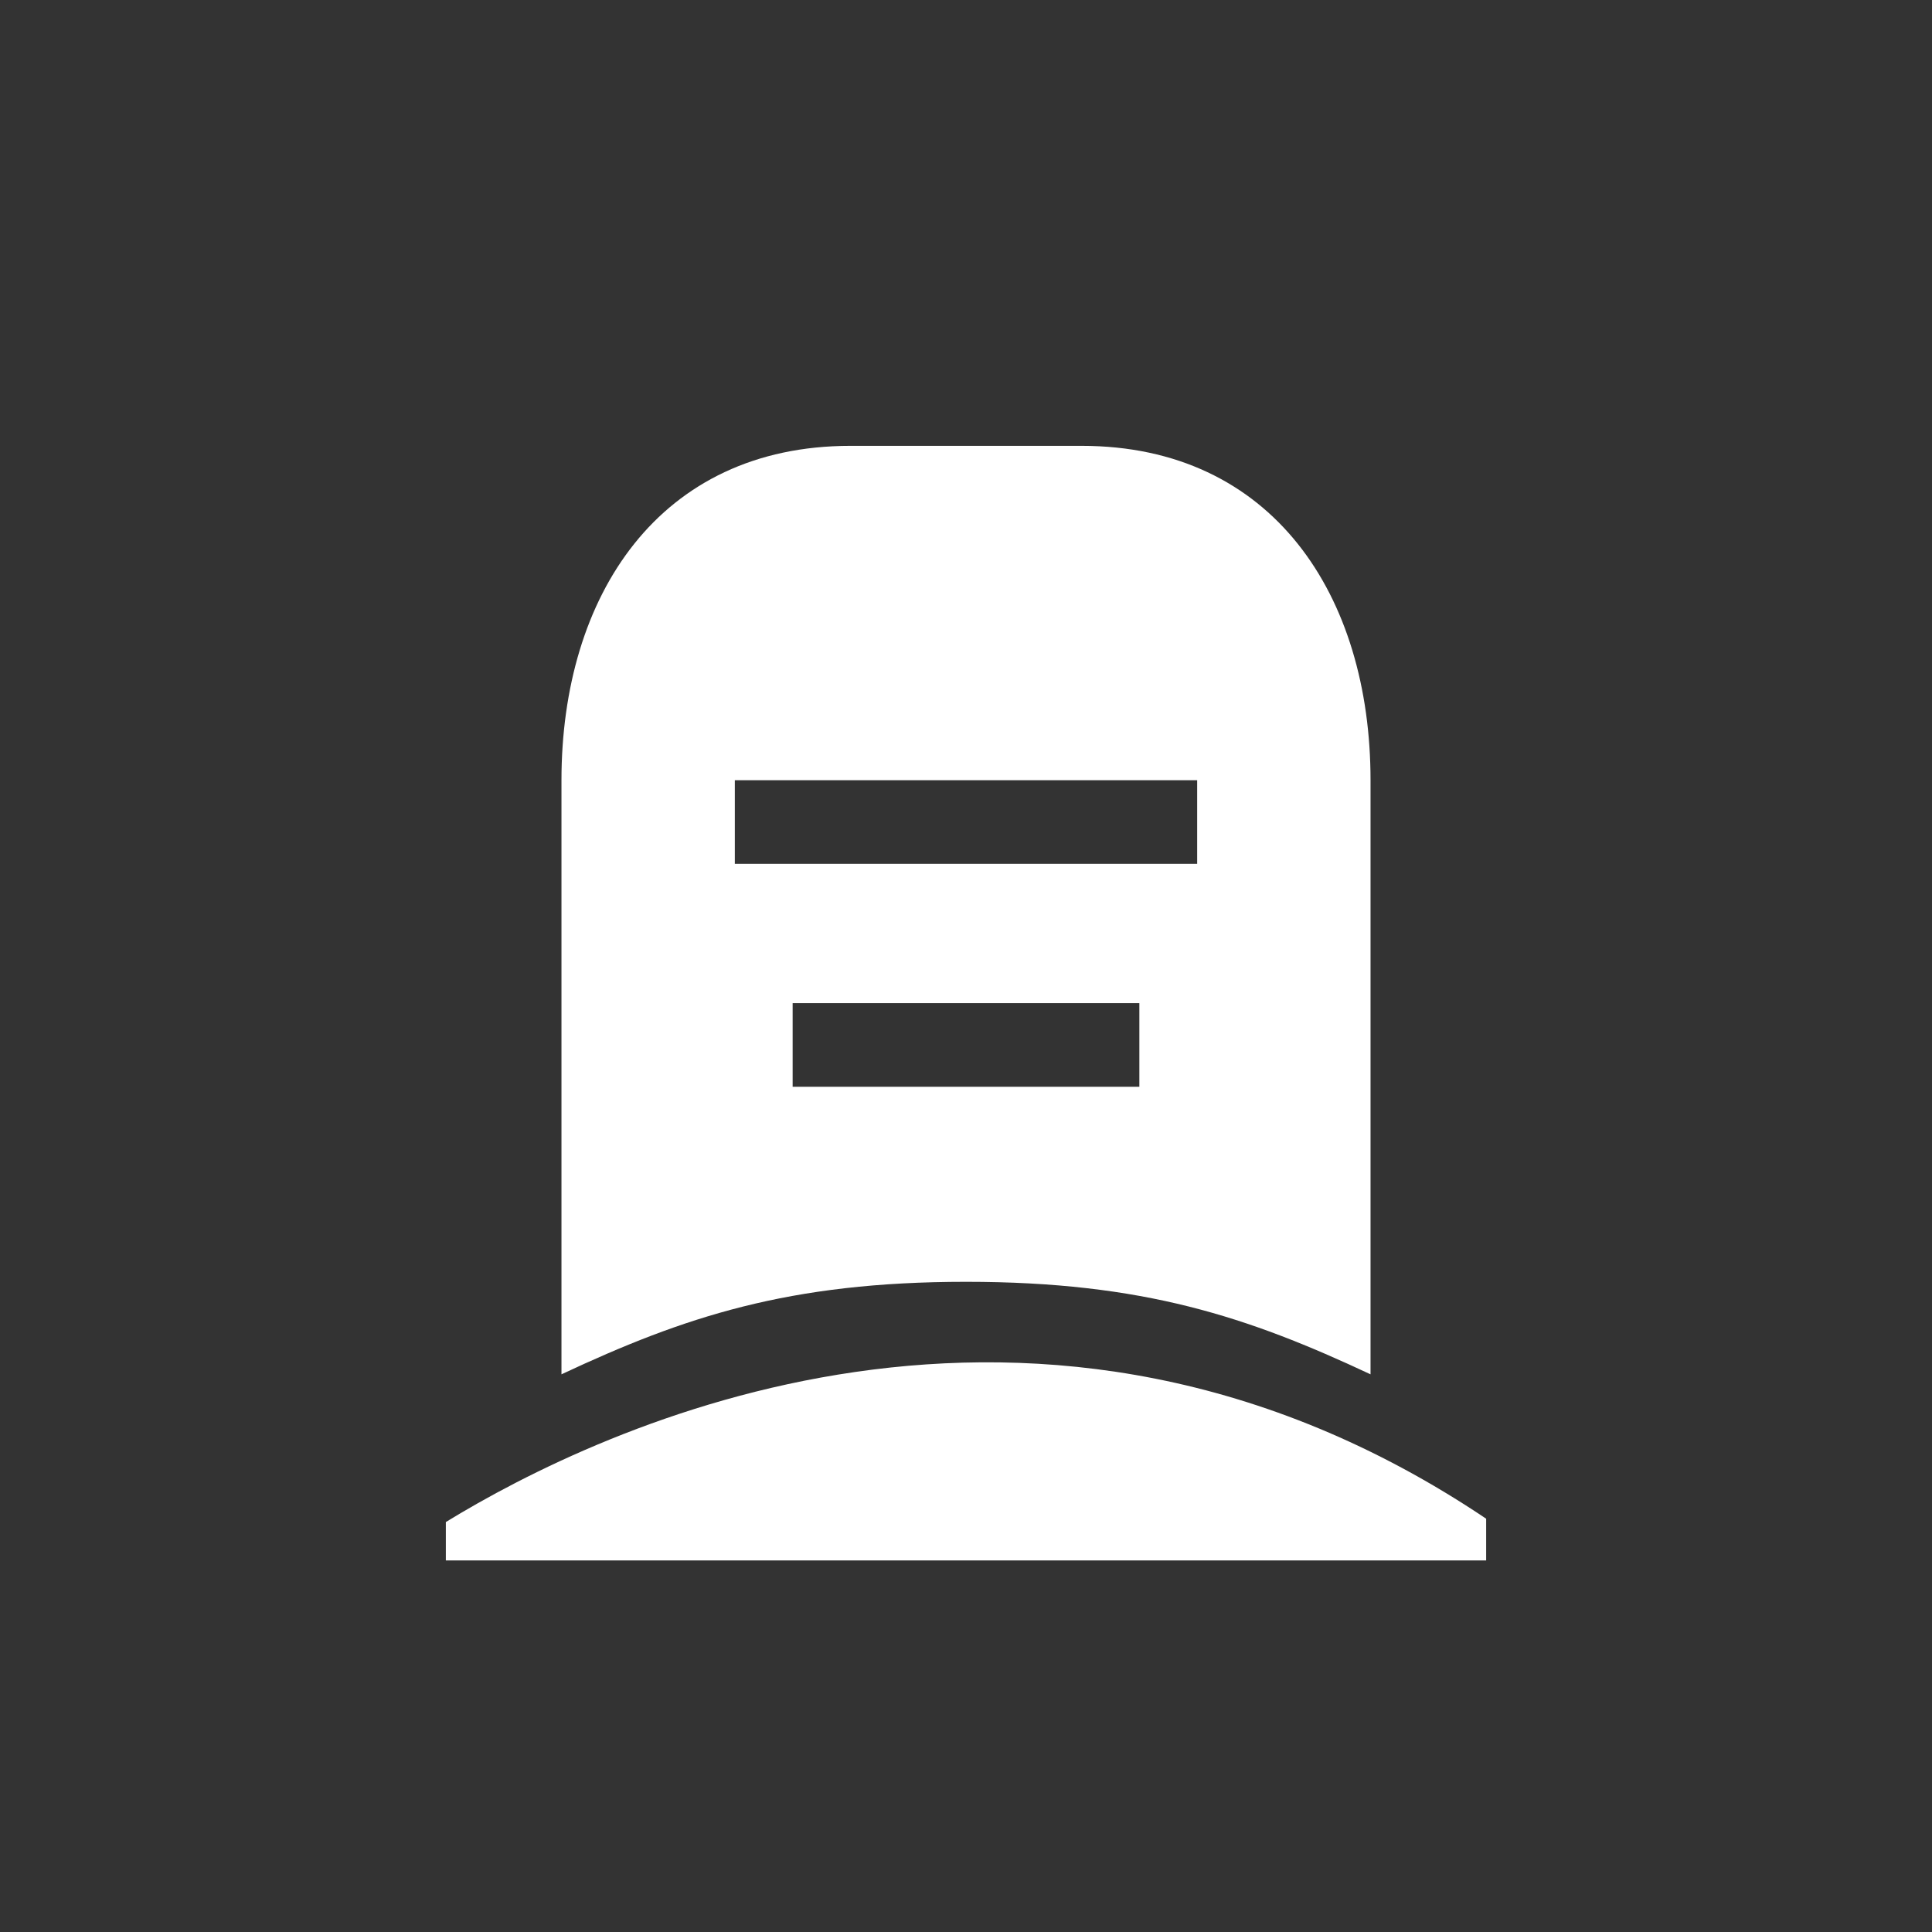 <svg width="26" height="26" viewBox="0 0 26 26" fill="none" xmlns="http://www.w3.org/2000/svg">
<rect x="0" y="0" width="26" height="26" fill="#333333" stroke="none"/>
<path d="M11.444 6H14.556C17.13 6 18.444 8.018 18.444 10.5V18.495C16.796 17.723 15.388 17.25 13 17.25C10.612 17.25 9.204 17.723 7.556 18.495V10.5C7.556 8.018 8.87 6 11.444 6ZM9.889 10.5V11.625H16.111V10.5H9.889ZM10.667 13.5V14.625H15.333V13.5H10.667ZM6 21V20.483C8.069 19.215 13.957 16.38 20 20.438V21H6Z" fill="white"/>
</svg>
